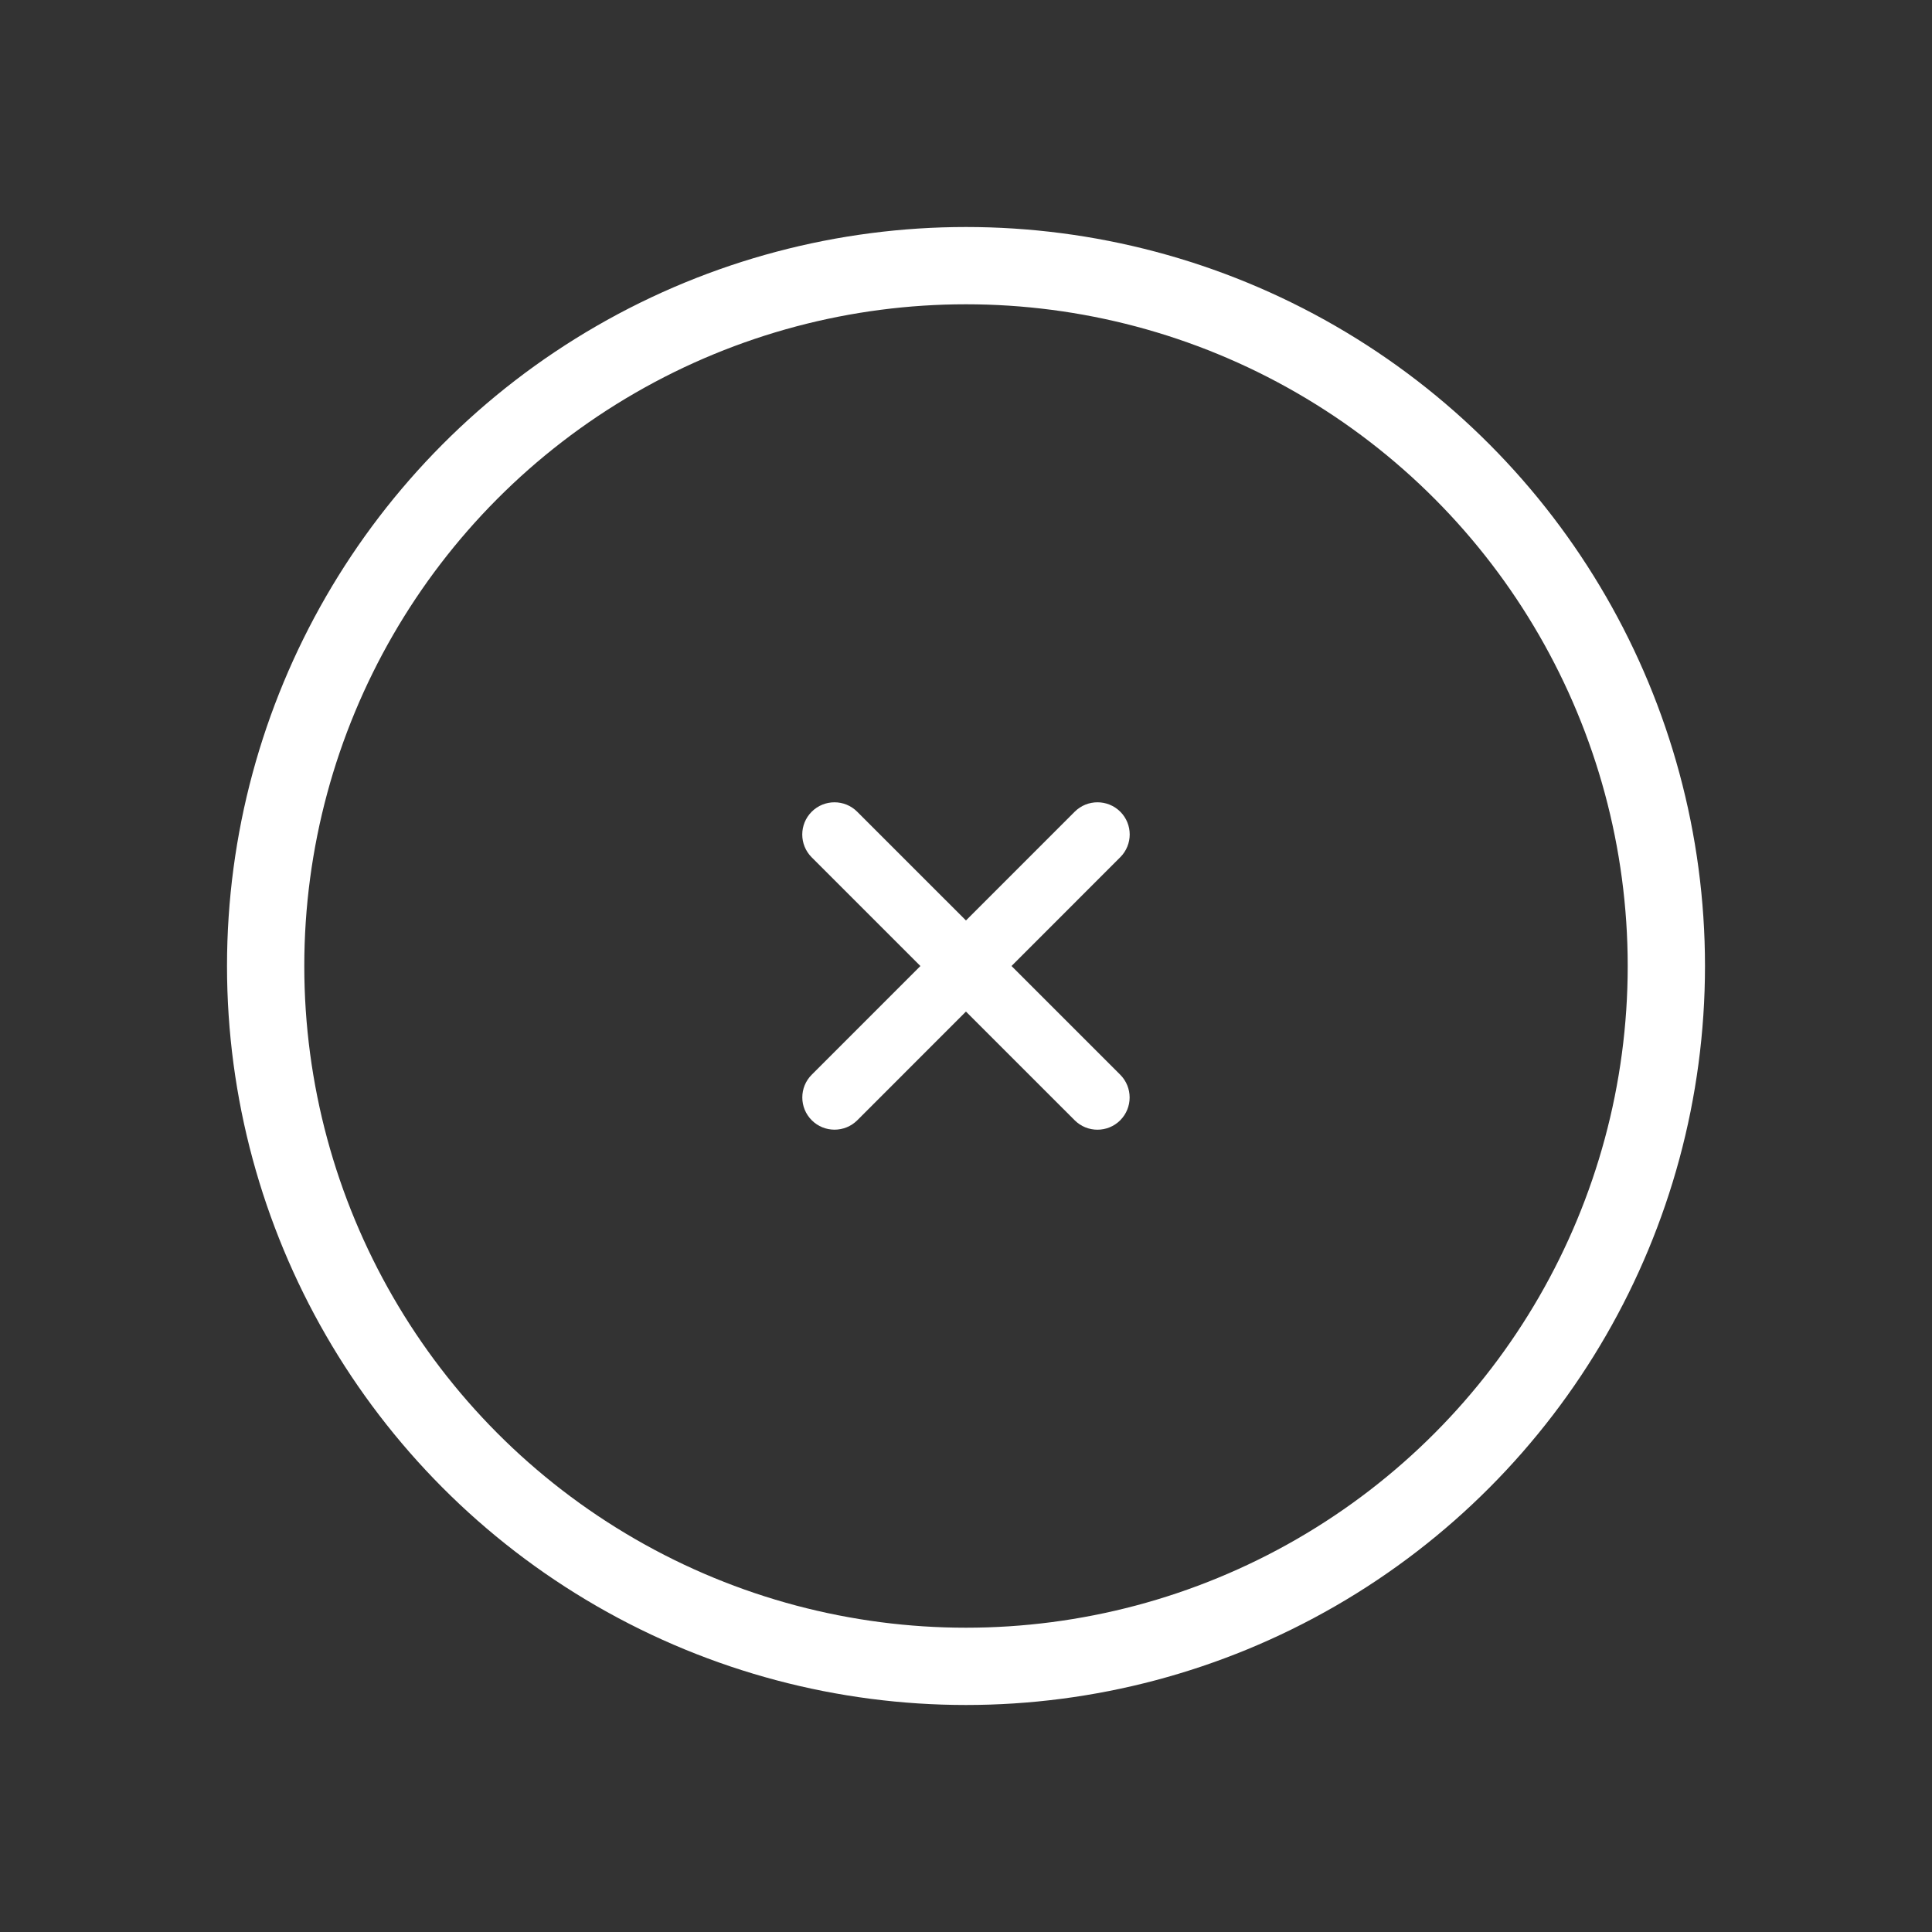 <?xml version="1.0" encoding="utf-8"?>
<!-- Generator: Adobe Illustrator 16.0.0, SVG Export Plug-In . SVG Version: 6.00 Build 0)  -->
<!DOCTYPE svg PUBLIC "-//W3C//DTD SVG 1.1//EN" "http://www.w3.org/Graphics/SVG/1.1/DTD/svg11.dtd">
<svg version="1.1" id="Layer_1" xmlns="http://www.w3.org/2000/svg" xmlns:xlink="http://www.w3.org/1999/xlink" x="0px" y="0px"
	 width="50px" height="50px" viewBox="0 0 50 50" enable-background="new 0 0 50 50" xml:space="preserve">
<rect x="0" y="0" width="50" height="50" fill="#333333" stroke="none"/>
<g>
	
		<circle fill="none" stroke="#FFFFFF" stroke-width="2" stroke-linecap="round" stroke-miterlimit="10" cx="25" cy="25" r="18.125"/>
	<path fill="#FFFFFF" d="M22.187,28.992c-0.326,0.325-0.854,0.325-1.179,0l0,0c-0.326-0.326-0.326-0.854,0-1.179l6.805-6.806
		c0.326-0.325,0.854-0.325,1.18,0l0,0c0.325,0.325,0.325,0.853-0.001,1.178L22.187,28.992z"/>
	<path fill="#FFFFFF" d="M21.006,22.187c-0.325-0.326-0.325-0.854,0-1.179l0,0c0.326-0.326,0.854-0.326,1.179,0l6.806,6.805
		c0.325,0.326,0.325,0.854,0,1.18l0,0c-0.325,0.325-0.854,0.325-1.179-0.001L21.006,22.187z"/>
</g>
</svg>
